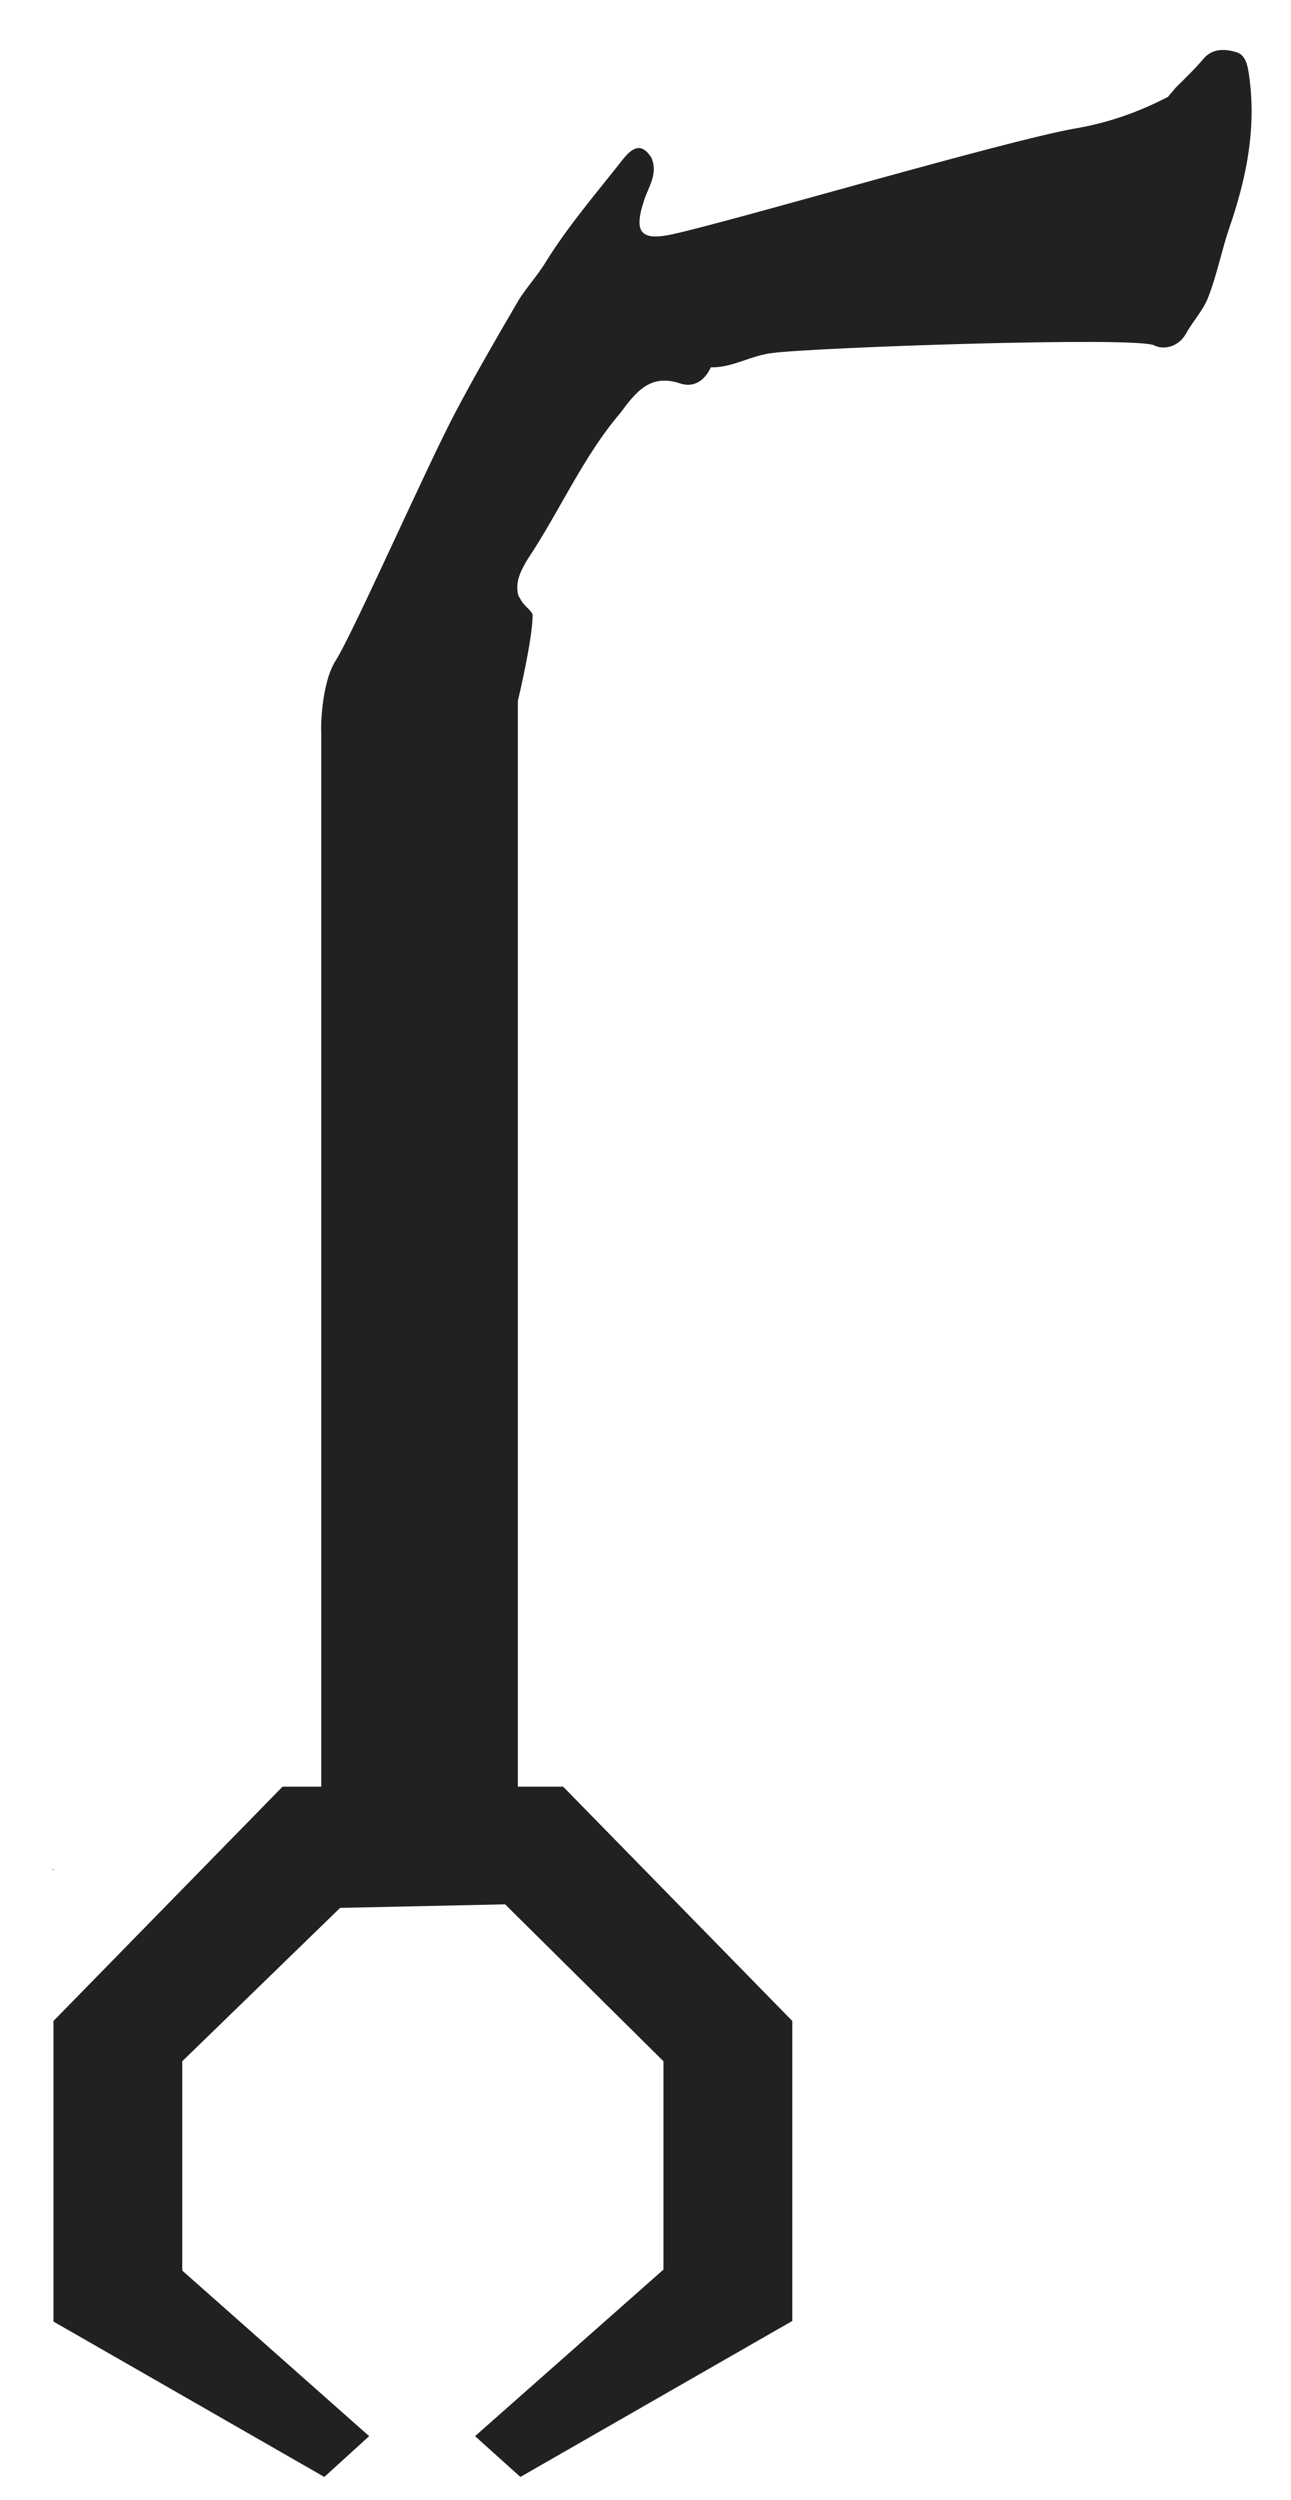 <?xml version="1.0" encoding="utf-8"?>
<!-- Generator: Adobe Illustrator 16.0.4, SVG Export Plug-In . SVG Version: 6.00 Build 0)  -->
<!DOCTYPE svg PUBLIC "-//W3C//DTD SVG 1.1//EN" "http://www.w3.org/Graphics/SVG/1.1/DTD/svg11.dtd">
<svg version="1.1" id="Layer_1" xmlns="http://www.w3.org/2000/svg" xmlns:xlink="http://www.w3.org/1999/xlink" x="0px" y="0px"
	 width="93.375px" height="180.75px" viewBox="-2.375 19.25 93.375 180.75" enable-background="new -2.375 19.25 93.375 180.75"
	 xml:space="preserve">
<polygon fill="#212121" points="54.931,165.357 54.931,187.051 54.856,187.085 35.263,198.32 31.984,195.371 45.611,183.329 
	45.611,168.268 34.159,156.924 22.225,157.18 10.807,168.268 10.807,183.4 24.326,195.371 21.083,198.32 1.49,187.085 1.49,165.357 
	18.062,148.416 38.356,148.416 "/>
<polygon points="40.071,154.434 40.071,154.459 40.017,154.459 "/>
<path fill-rule="evenodd" clip-rule="evenodd" fill="#212121" d="M86.529,35.752c-0.55,1.621-0.882,3.35-1.51,4.971
	c-0.367,0.958-1.105,1.731-1.617,2.652c-0.555,0.995-1.659,1.178-2.285,0.847c-1.29-0.663-24.641,0.148-27.659,0.552
	c-1.548,0.185-2.874,1.069-4.419,1.033c-0.442,0.957-1.216,1.473-2.175,1.178c-2.246-0.774-3.276,0.663-4.383,2.136
	c-2.725,3.204-4.382,7.108-6.702,10.569c-0.478,0.811-0.92,1.621-0.664,2.616c0.112,0.183,0.222,0.405,0.369,0.587
	c0.22,0.259,0.515,0.479,0.663,0.774c0.036,1.658-1.067,6.261-1.067,6.261v82.095H20.862V72.14c-0.037,0-0.037-3.425,1.032-5.119
	c1.215-1.877,6.629-14.107,8.655-17.937c1.399-2.651,2.91-5.266,4.419-7.844c0.589-1.069,1.471-1.951,2.135-3.057
	c1.622-2.615,3.684-5.009,5.598-7.441c0.626-0.772,1.29-1.251,2.028-0.11c0.515,1.143-0.185,2.1-0.517,3.094
	c-0.773,2.358-0.258,2.983,2.173,2.432c4.75-1.068,23.978-6.74,29.021-7.624c2.394-0.407,4.568-1.179,6.704-2.284
	c0.148-0.221,0.368-0.405,0.514-0.625c0.698-0.7,1.4-1.364,2.027-2.102c0.662-0.808,1.582-0.735,2.358-0.514
	c0.698,0.183,0.847,0.921,0.954,1.656C88.52,28.496,87.78,32.144,86.529,35.752z"/>
<polygon points="1.49,154.381 1.49,154.459 1.41,154.406 "/>
</svg>
